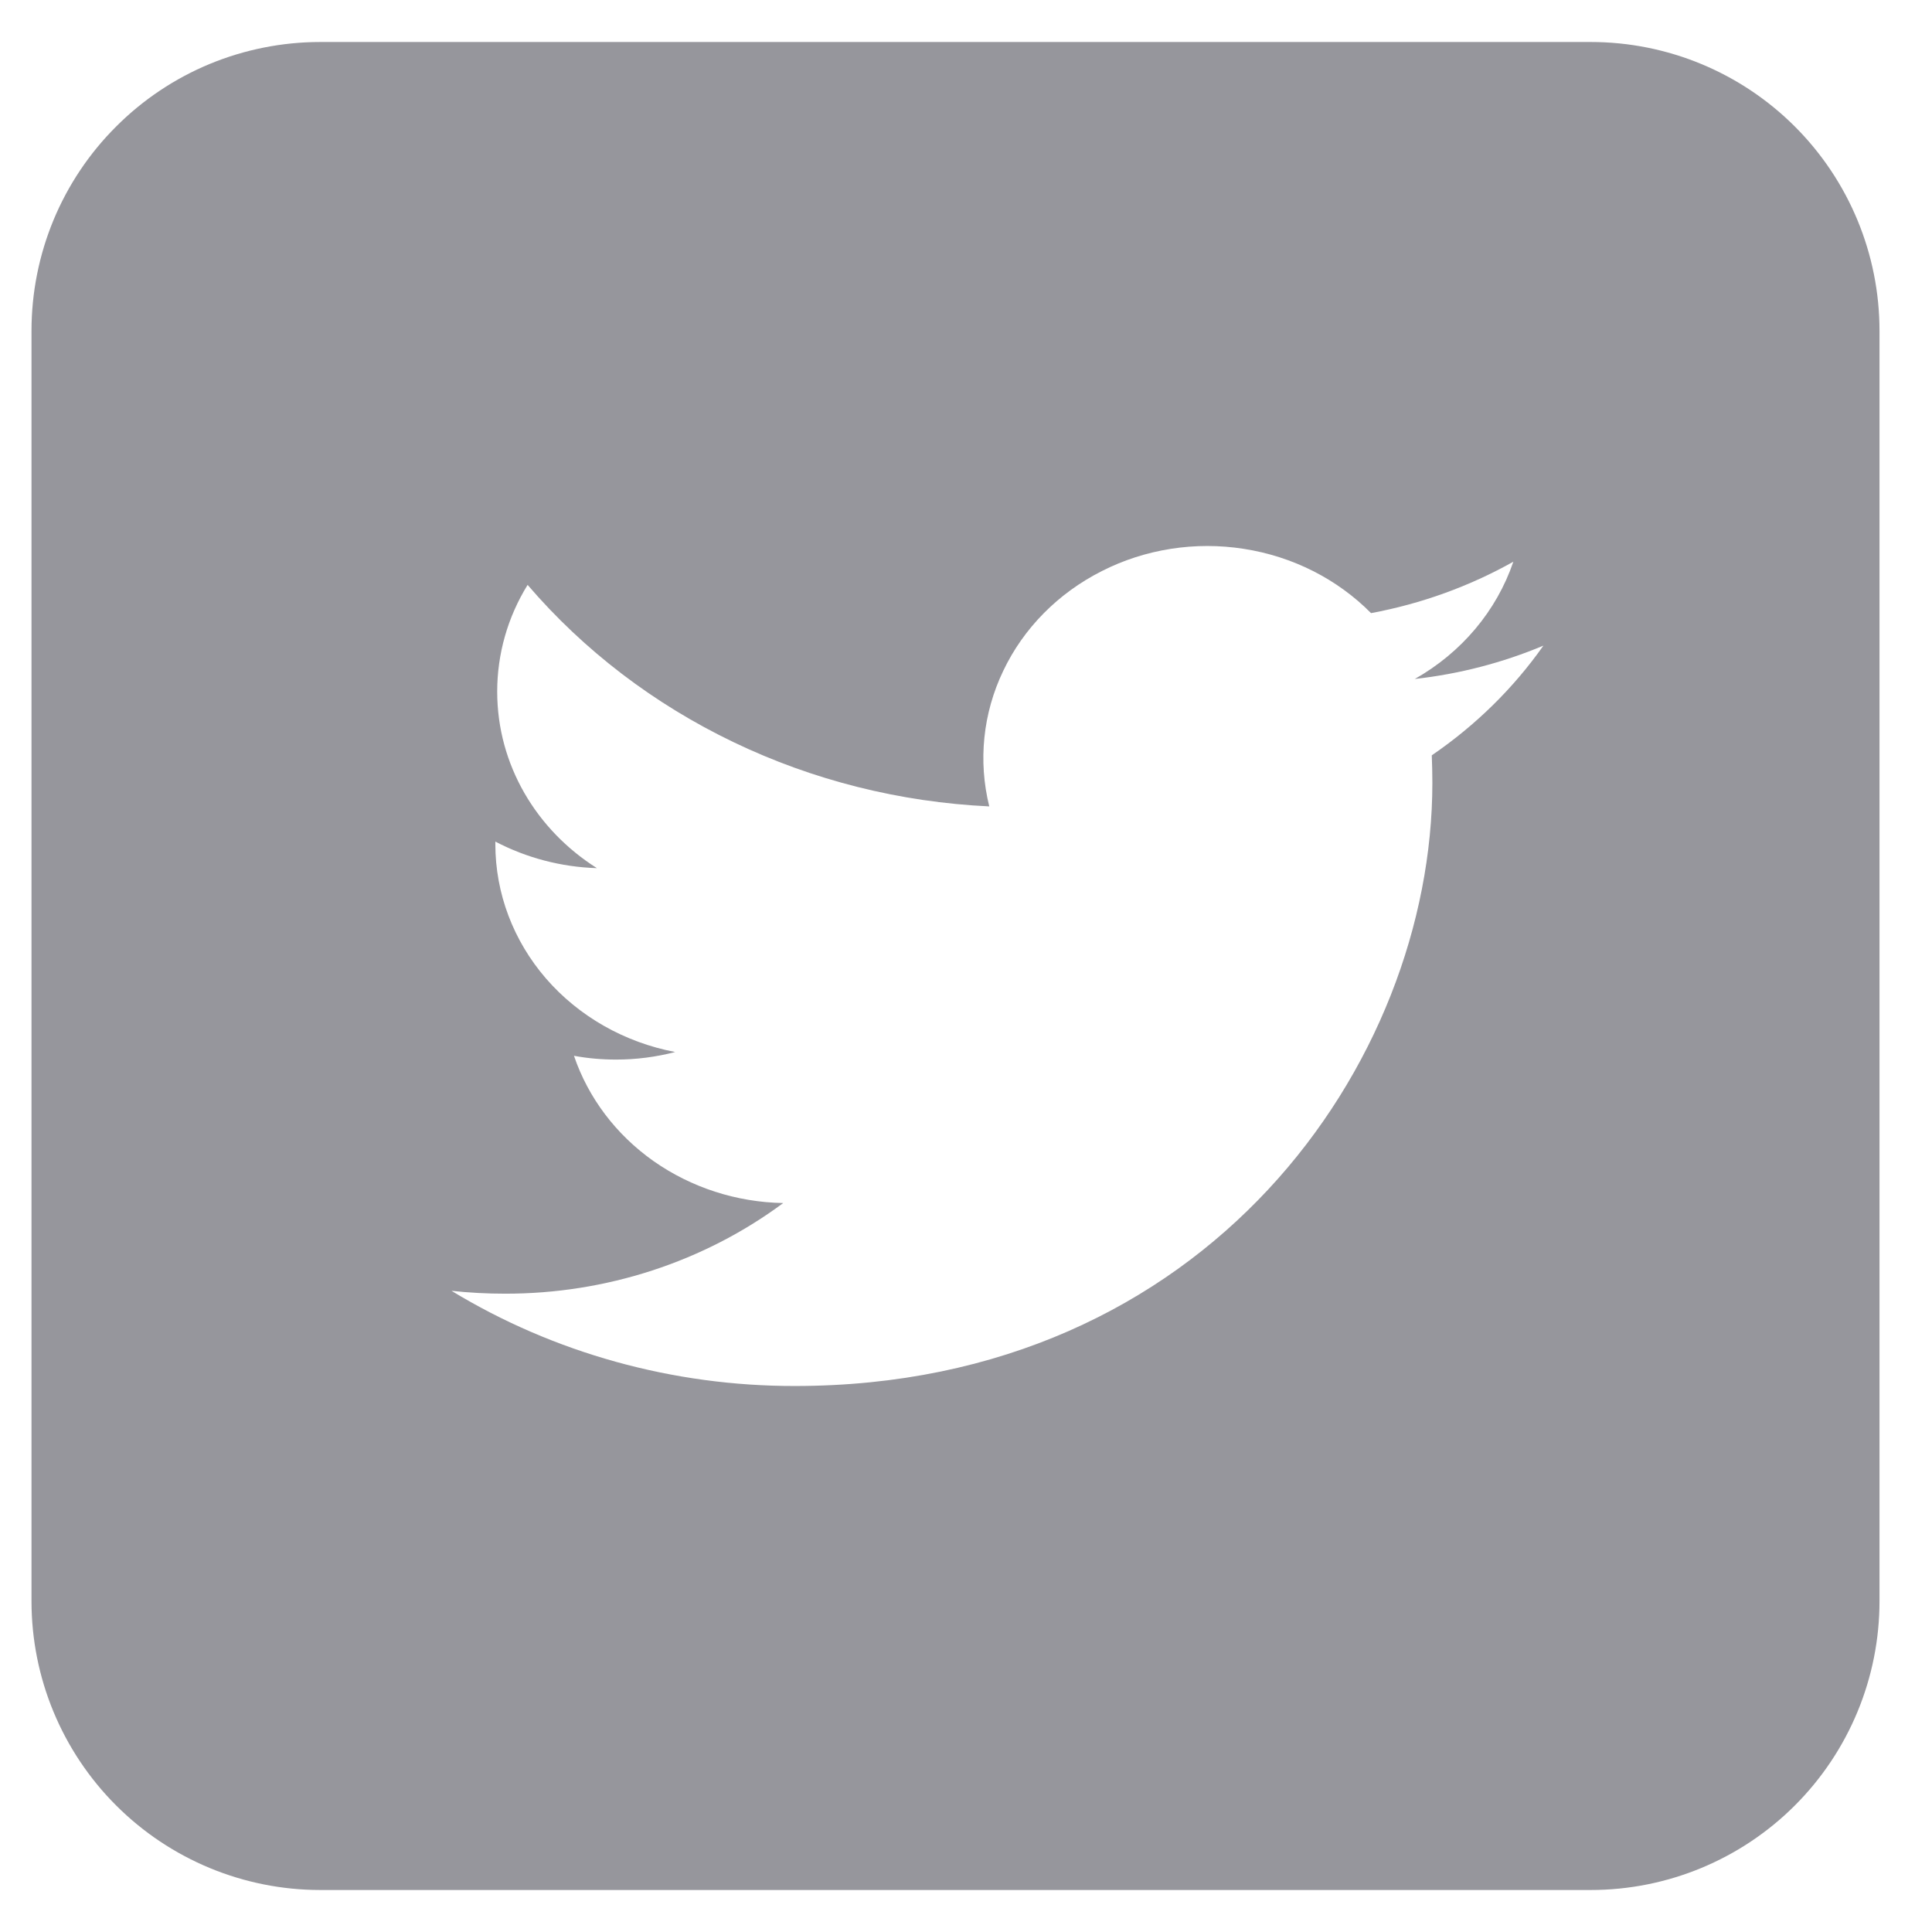 <svg width="23" height="23" viewBox="0 0 23 23" fill="none" xmlns="http://www.w3.org/2000/svg">
<path fill-rule="evenodd" clip-rule="evenodd" d="M3.813 0.5H18.937C19.849 0.5 20.723 0.862 21.368 1.507C22.013 2.152 22.375 3.026 22.375 3.938V19.062C22.375 19.974 22.013 20.848 21.368 21.493C20.723 22.138 19.849 22.5 18.937 22.5H3.813C2.901 22.5 2.027 22.138 1.382 21.493C0.737 20.848 0.375 19.974 0.375 19.062V3.938C0.375 3.486 0.464 3.039 0.636 2.622C0.809 2.205 1.062 1.826 1.382 1.507C1.701 1.187 2.08 0.934 2.497 0.761C2.914 0.589 3.361 0.5 3.813 0.5ZM16.843 8.083C17.372 8.024 17.888 7.89 18.374 7.686C18.017 8.193 17.567 8.635 17.045 8.992C17.049 9.1 17.052 9.21 17.052 9.319C17.052 12.655 14.37 16.5 9.463 16.5C8.014 16.502 6.594 16.108 5.375 15.367C5.586 15.39 5.799 15.401 6.012 15.401C7.212 15.403 8.379 15.023 9.324 14.322C8.767 14.312 8.228 14.137 7.781 13.823C7.335 13.509 7.003 13.07 6.833 12.569C6.994 12.599 7.162 12.614 7.334 12.614C7.572 12.614 7.808 12.584 8.038 12.524C7.434 12.409 6.891 12.1 6.5 11.649C6.11 11.198 5.897 10.633 5.897 10.05V10.019C6.268 10.213 6.682 10.322 7.106 10.335C6.389 9.882 5.919 9.108 5.919 8.233C5.919 7.787 6.043 7.348 6.281 6.963C6.95 7.743 7.785 8.381 8.732 8.835C9.679 9.29 10.717 9.55 11.777 9.6C11.643 9.059 11.701 8.491 11.944 7.985C12.185 7.478 12.598 7.061 13.116 6.799C13.633 6.536 14.229 6.443 14.808 6.534C15.388 6.624 15.92 6.893 16.322 7.299C16.919 7.188 17.492 6.981 18.016 6.687C17.817 7.272 17.4 7.768 16.843 8.083Z" fill="#96969C"/>
</svg>
